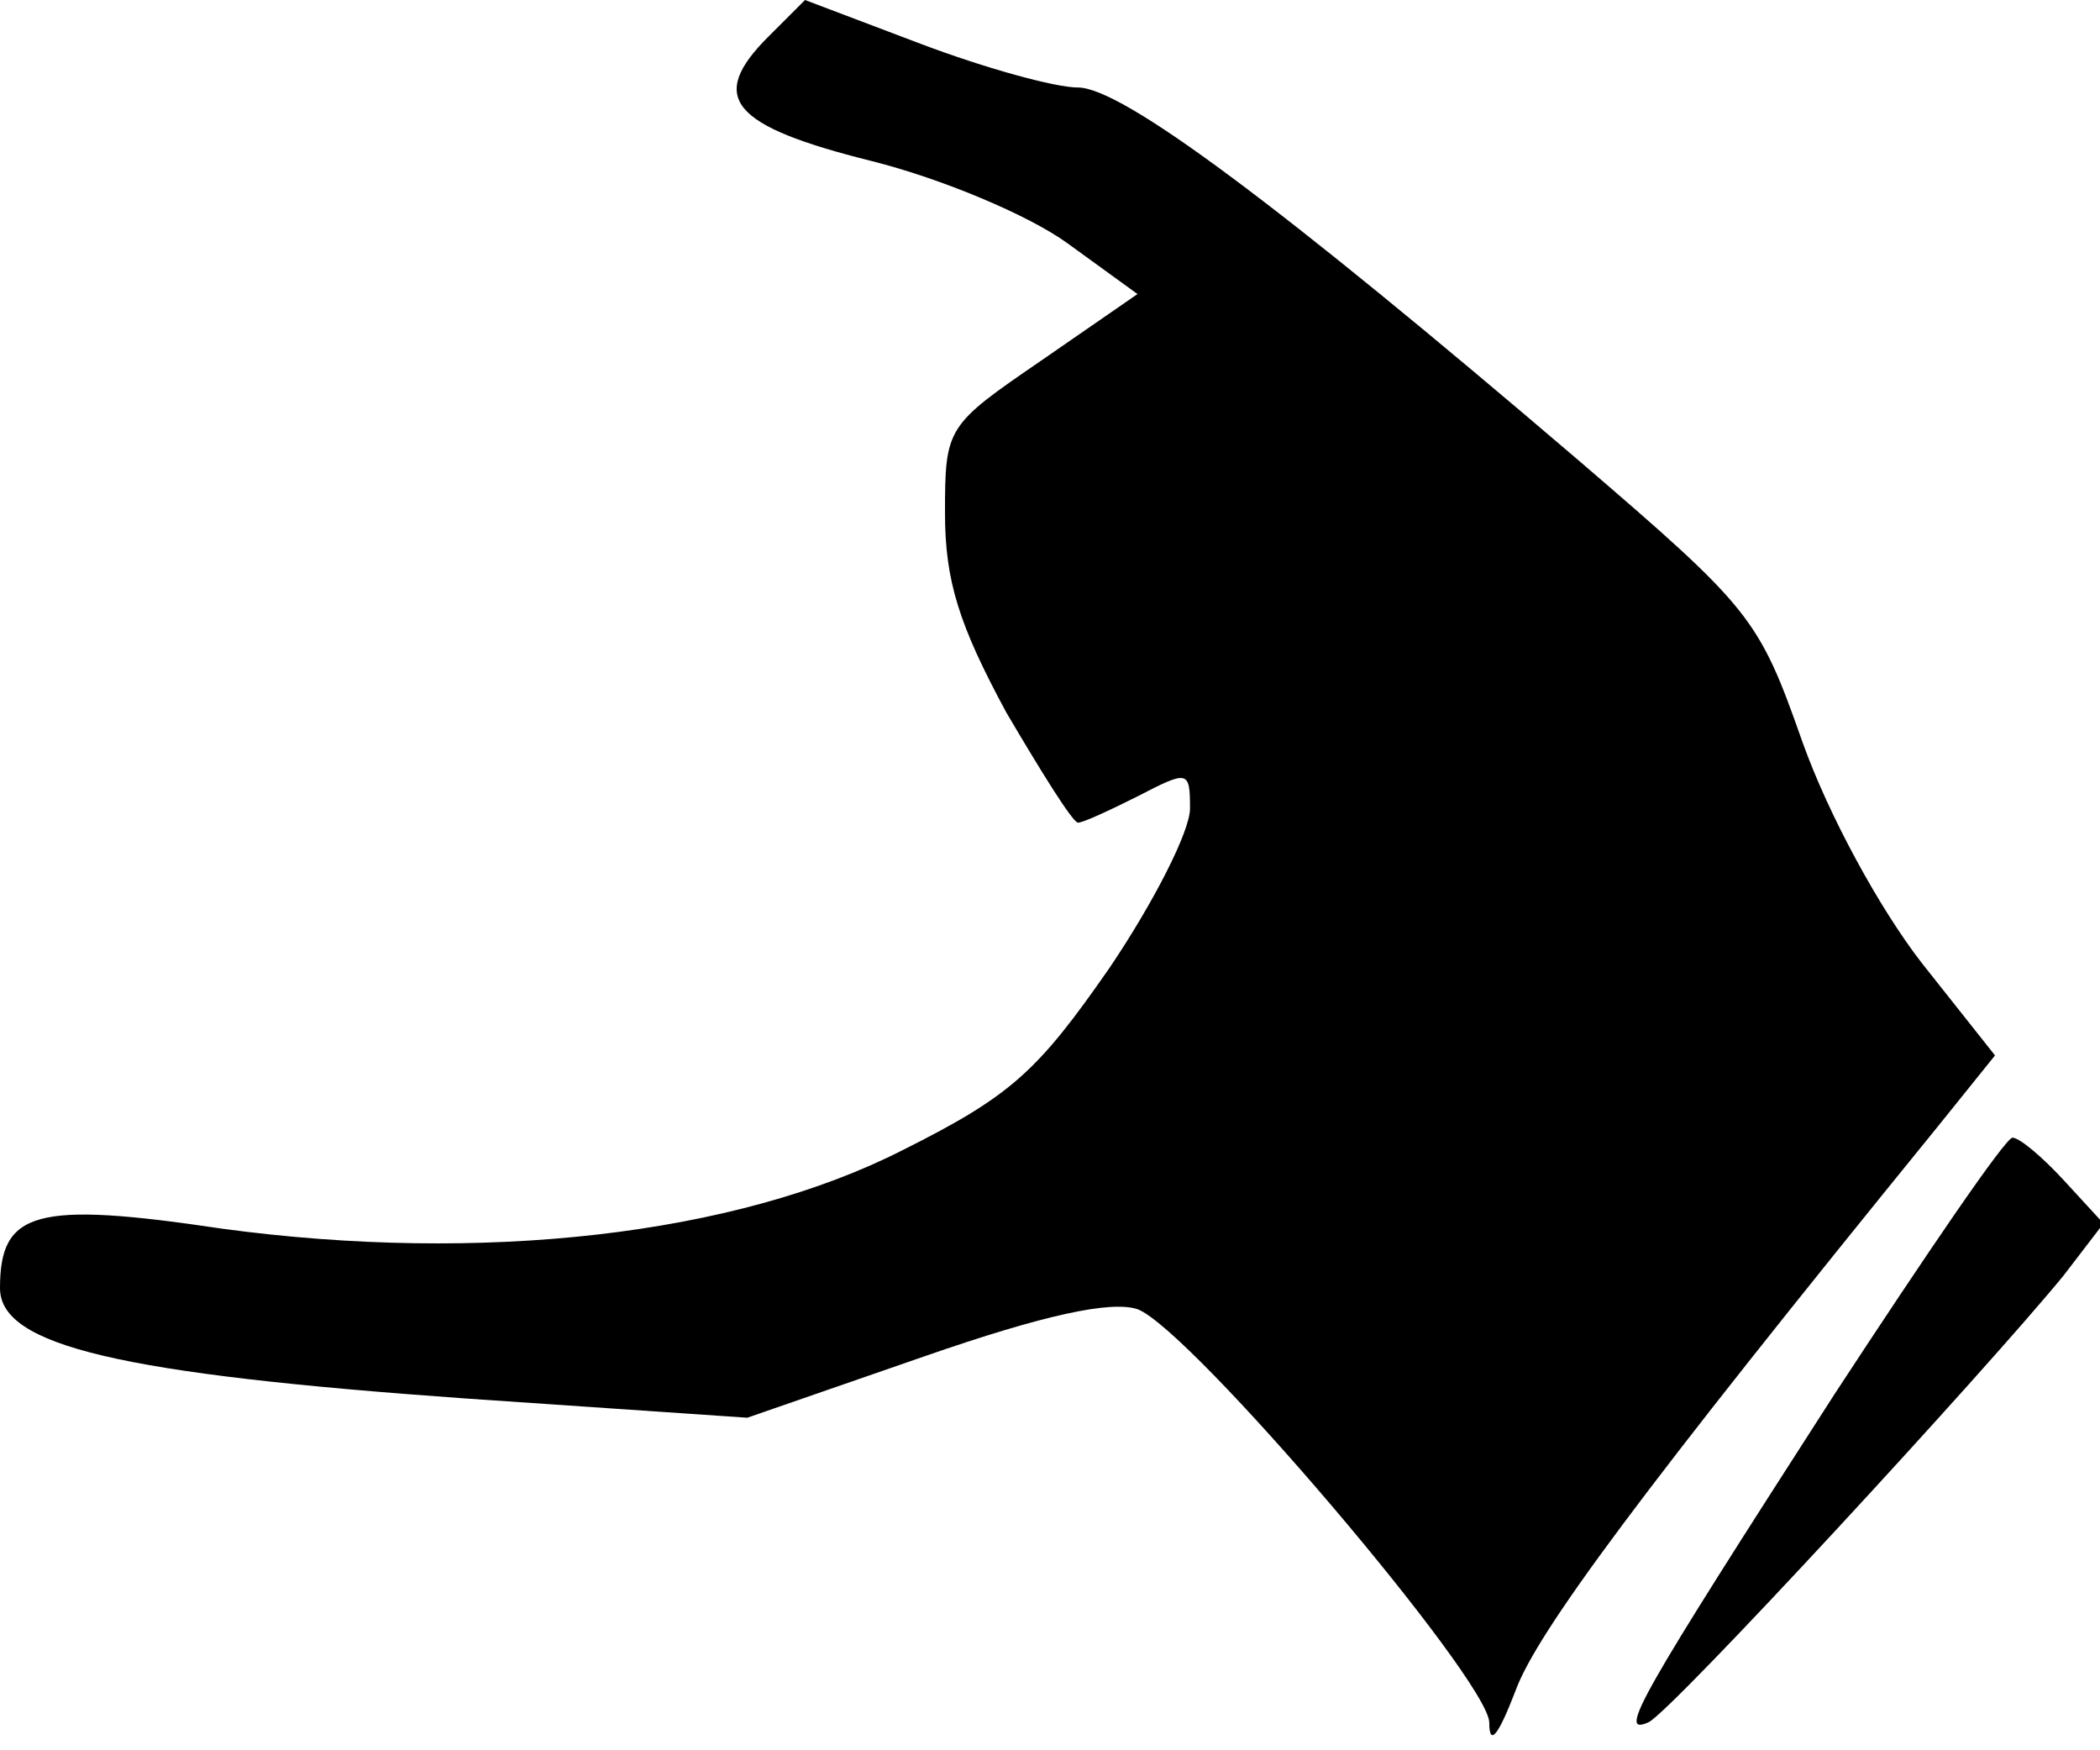 <?xml version="1.0" standalone="no"?>
<!DOCTYPE svg PUBLIC "-//W3C//DTD SVG 20010904//EN"
 "http://www.w3.org/TR/2001/REC-SVG-20010904/DTD/svg10.dtd">
<svg version="1.0" xmlns="http://www.w3.org/2000/svg"
 width="120pt" height="100pt" viewBox="0 0 120 100"
 preserveAspectRatio="xMidYMid meet">
<g transform="translate(0,100) scale(0.1,-0.1)"
fill="#000000" stroke="none">
<path fill="#000000" stroke="none" d="M439 979 c-35 -35 -21 -51 59 -71 40
-10 90 -31 112 -47 l40 -29 -55 -38 c-54 -37 -55 -38 -55 -87 0 -39 8 -64 35
-114 20 -34 38 -63 41 -63 3 0 18 7 34 15 29 15 30 15 30 -7 0 -13 -21 -54
-46 -91 -41 -59 -56 -73 -118 -104 -96 -49 -241 -65 -389 -45 -107 16 -127 10
-127 -34 0 -33 69 -49 266 -63 l161 -11 101 35 c69 24 107 32 122 27 30 -11
200 -211 201 -236 0 -14 5 -8 15 18 12 33 71 113 241 322 l33 41 -42 53 c-24
31 -53 84 -68 126 -25 71 -29 76 -128 161 -172 147 -261 213 -286 213 -13 0
-53 11 -90 25 l-66 25 -21 -21z"/>
<path fill="#000000" stroke="none" d="M1048 203 c-112 -174 -124 -195 -106
-187 13 6 191 199 237 255 l23 30 -23 25 c-12 13 -25 24 -29 24 -4 0 -49 -66
-102 -147z"/>
</g>
</svg>
